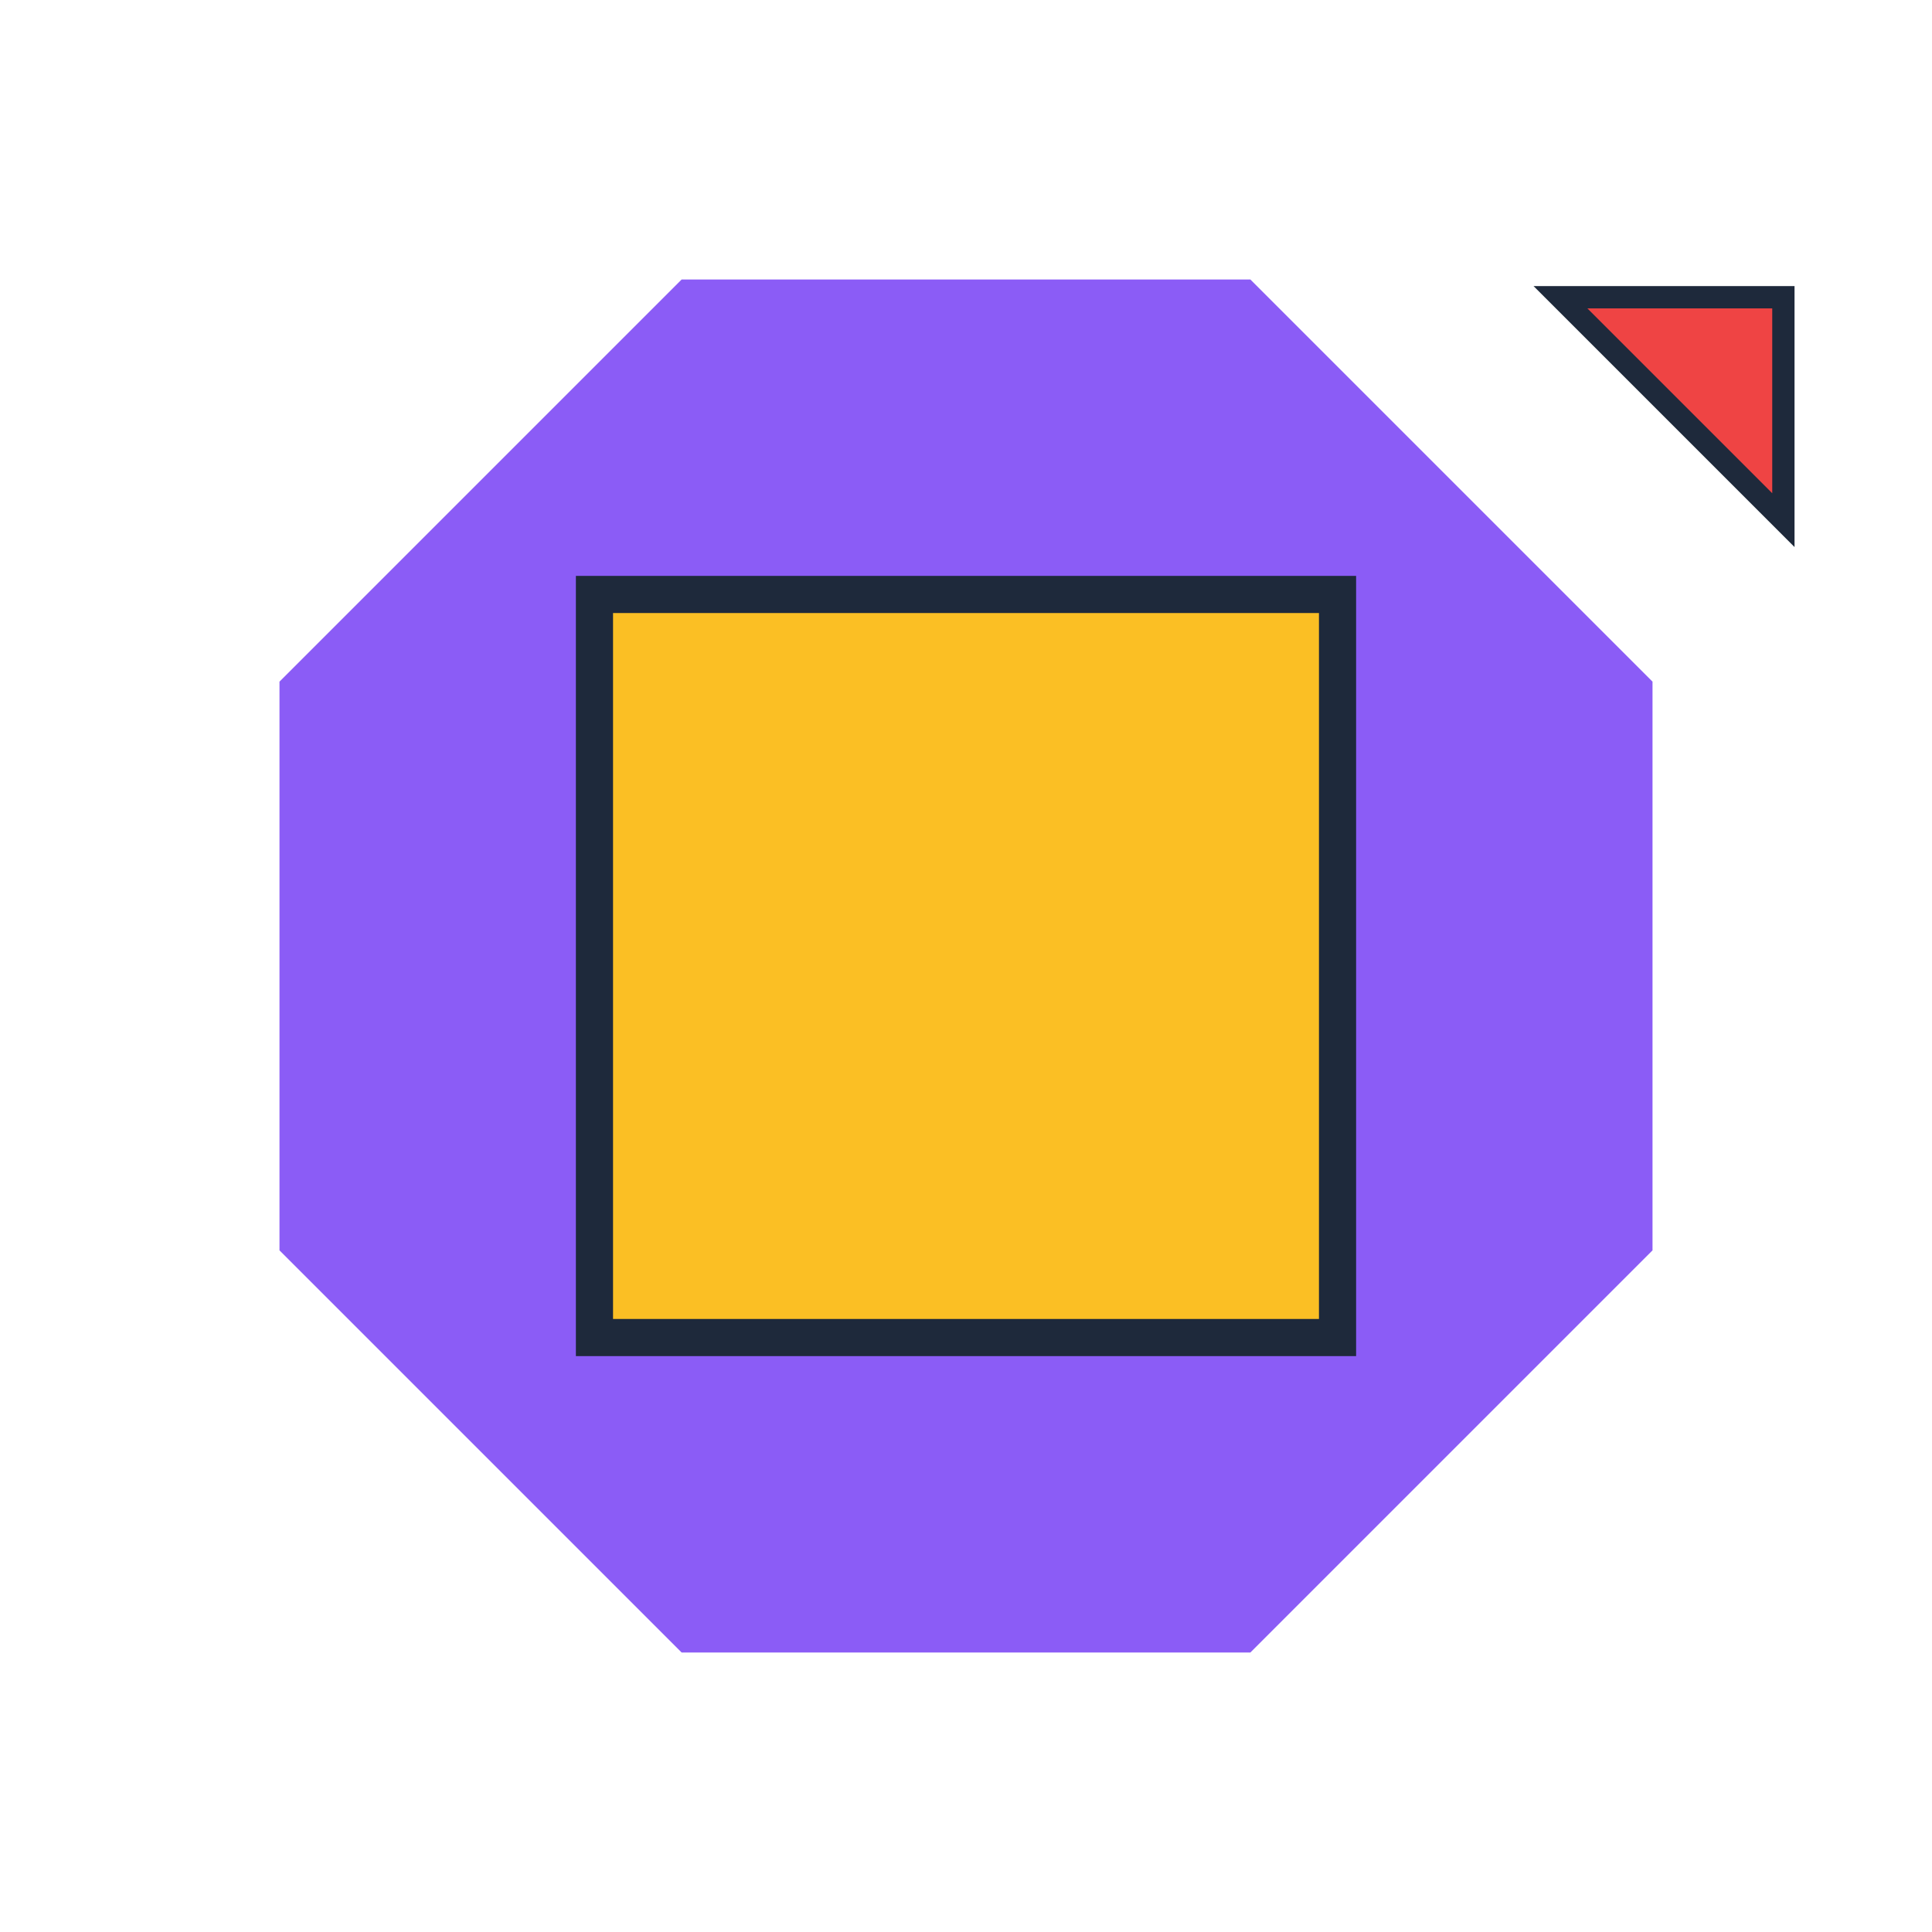 <?xml version="1.0" encoding="UTF-8"?>
<svg width="130" height="130" viewBox="0 0 130 130" xmlns="http://www.w3.org/2000/svg">
  <g transform="rotate(0 65 65)">
    <polygon points="111.194,45.866 111.194,84.134 84.134,111.194 45.866,111.194 18.806,84.134 18.806,45.866 45.866,18.806 84.134,18.806" fill="#8b5cf6" stroke="#8b5cf6" stroke-width="0"/>
  </g>
  <g transform="rotate(45 65 65)">
    <rect x="40" y="40" width="50" height="50" fill="#fbbf24" stroke="#1e293b" stroke-width="2.5" transform="rotate(45 65 65)"/>
  </g>
  
  <polygon points="105,20 120,20 120,35" fill="#ef4444" stroke="#1e293b" stroke-width="1.5"/>
  
</svg>